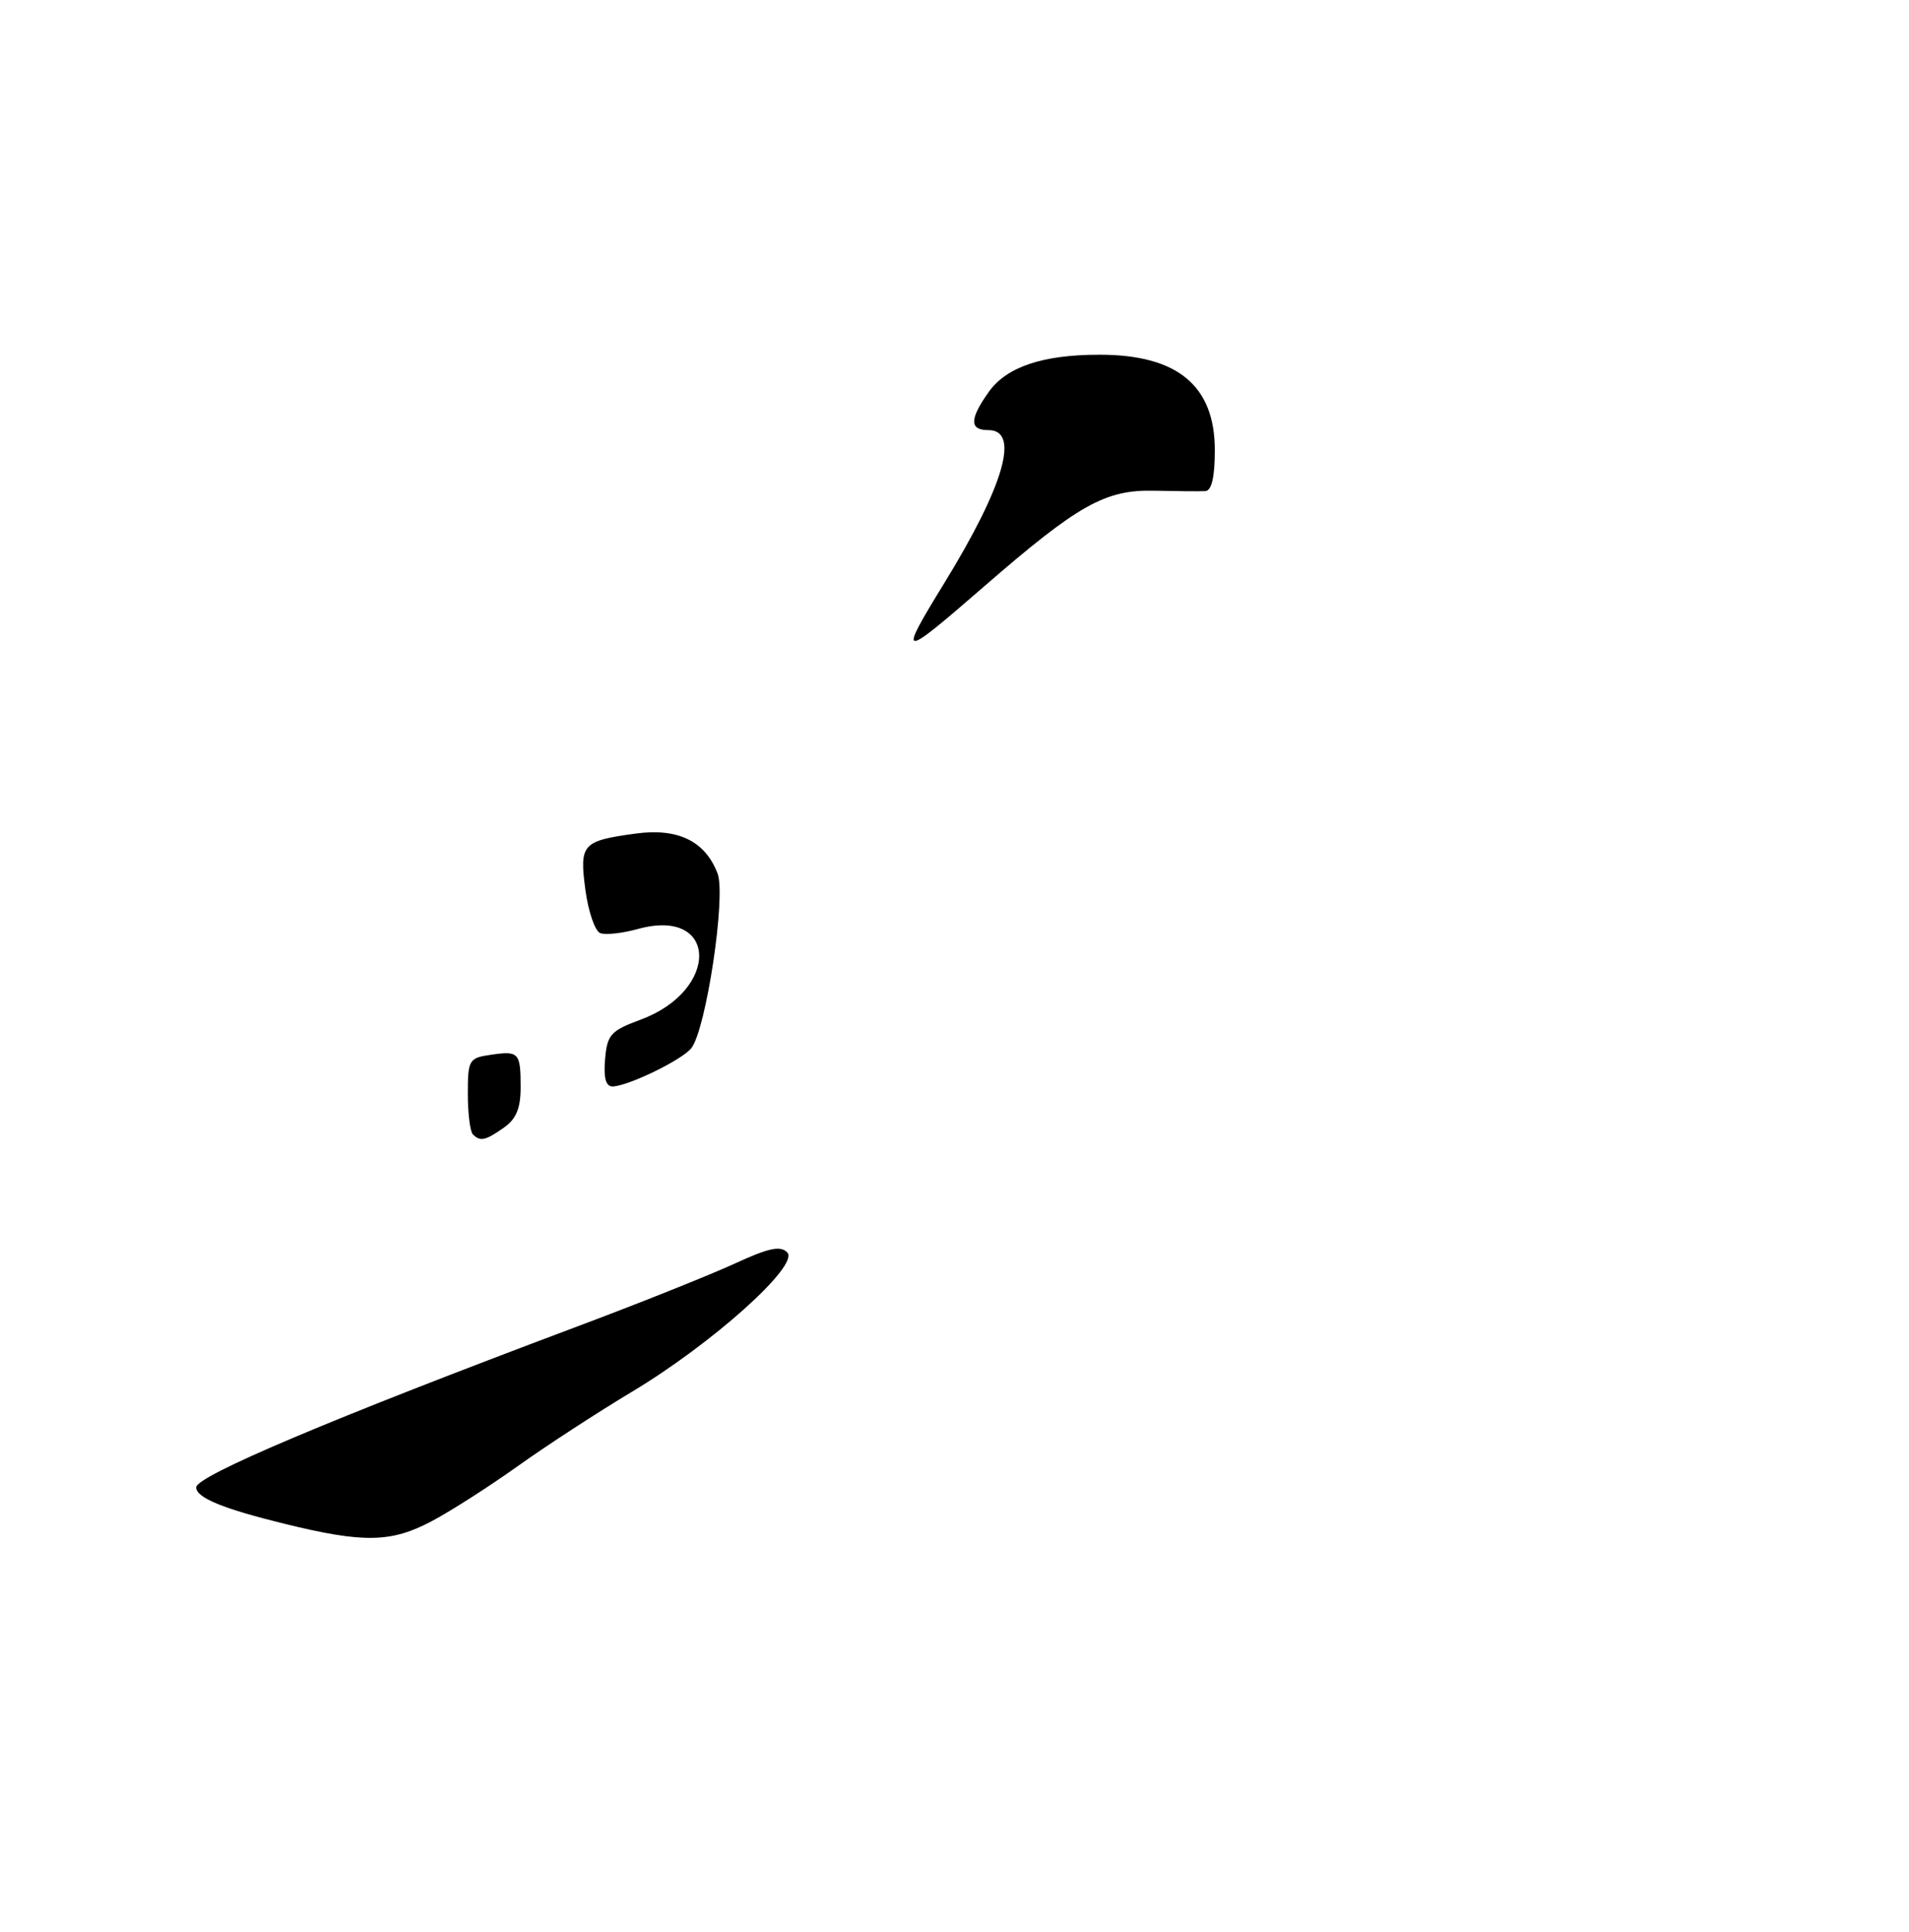 <?xml version="1.0" encoding="UTF-8" standalone="no"?>
<!DOCTYPE svg PUBLIC "-//W3C//DTD SVG 1.1//EN" "http://www.w3.org/Graphics/SVG/1.1/DTD/svg11.dtd" >
<svg xmlns="http://www.w3.org/2000/svg" xmlns:xlink="http://www.w3.org/1999/xlink" version="1.1" viewBox="0 0 253 256">
 <g >
 <path fill="currentColor"
d=" M 57.26 201.57 C 59.77 200.24 64.90 196.95 68.66 194.27 C 72.42 191.58 79.21 187.17 83.74 184.45 C 94.38 178.08 105.98 167.68 104.34 165.98 C 103.43 165.04 101.87 165.38 97.34 167.47 C 94.13 168.95 84.53 172.79 76.00 175.98 C 44.03 187.98 26.00 195.60 26.00 197.11 C 26.00 198.48 29.52 199.93 37.71 201.94 C 48.20 204.52 51.86 204.45 57.26 201.57 Z  M 130.27 77.85 C 142.91 66.87 146.44 64.88 153.00 65.03 C 156.03 65.10 159.06 65.13 159.75 65.08 C 160.58 65.03 161.00 63.22 161.00 59.65 C 161.00 51.10 156.03 46.99 145.68 47.01 C 138.18 47.01 133.40 48.62 131.04 51.94 C 128.47 55.56 128.46 57.00 131.00 57.00 C 135.20 57.00 133.09 64.33 125.15 77.27 C 118.94 87.38 119.25 87.42 130.27 77.85 Z  M 62.67 150.33 C 62.30 149.97 62.00 147.54 62.00 144.95 C 62.00 140.47 62.15 140.20 65.01 139.79 C 68.77 139.23 69.00 139.48 69.00 144.11 C 69.00 146.88 68.41 148.30 66.78 149.44 C 64.31 151.17 63.65 151.31 62.67 150.33 Z  M 80.19 140.38 C 80.47 137.11 80.93 136.60 84.90 135.13 C 95.46 131.22 95.15 120.19 84.55 123.11 C 82.50 123.68 80.25 123.93 79.55 123.66 C 78.85 123.39 77.97 120.81 77.58 117.93 C 76.78 111.85 77.15 111.44 84.23 110.47 C 89.84 109.70 93.46 111.46 95.10 115.76 C 96.24 118.76 93.58 136.43 91.62 138.91 C 90.38 140.47 83.24 143.94 81.19 143.98 C 80.29 143.99 79.98 142.86 80.19 140.38 Z "/>
</g>
</svg>
